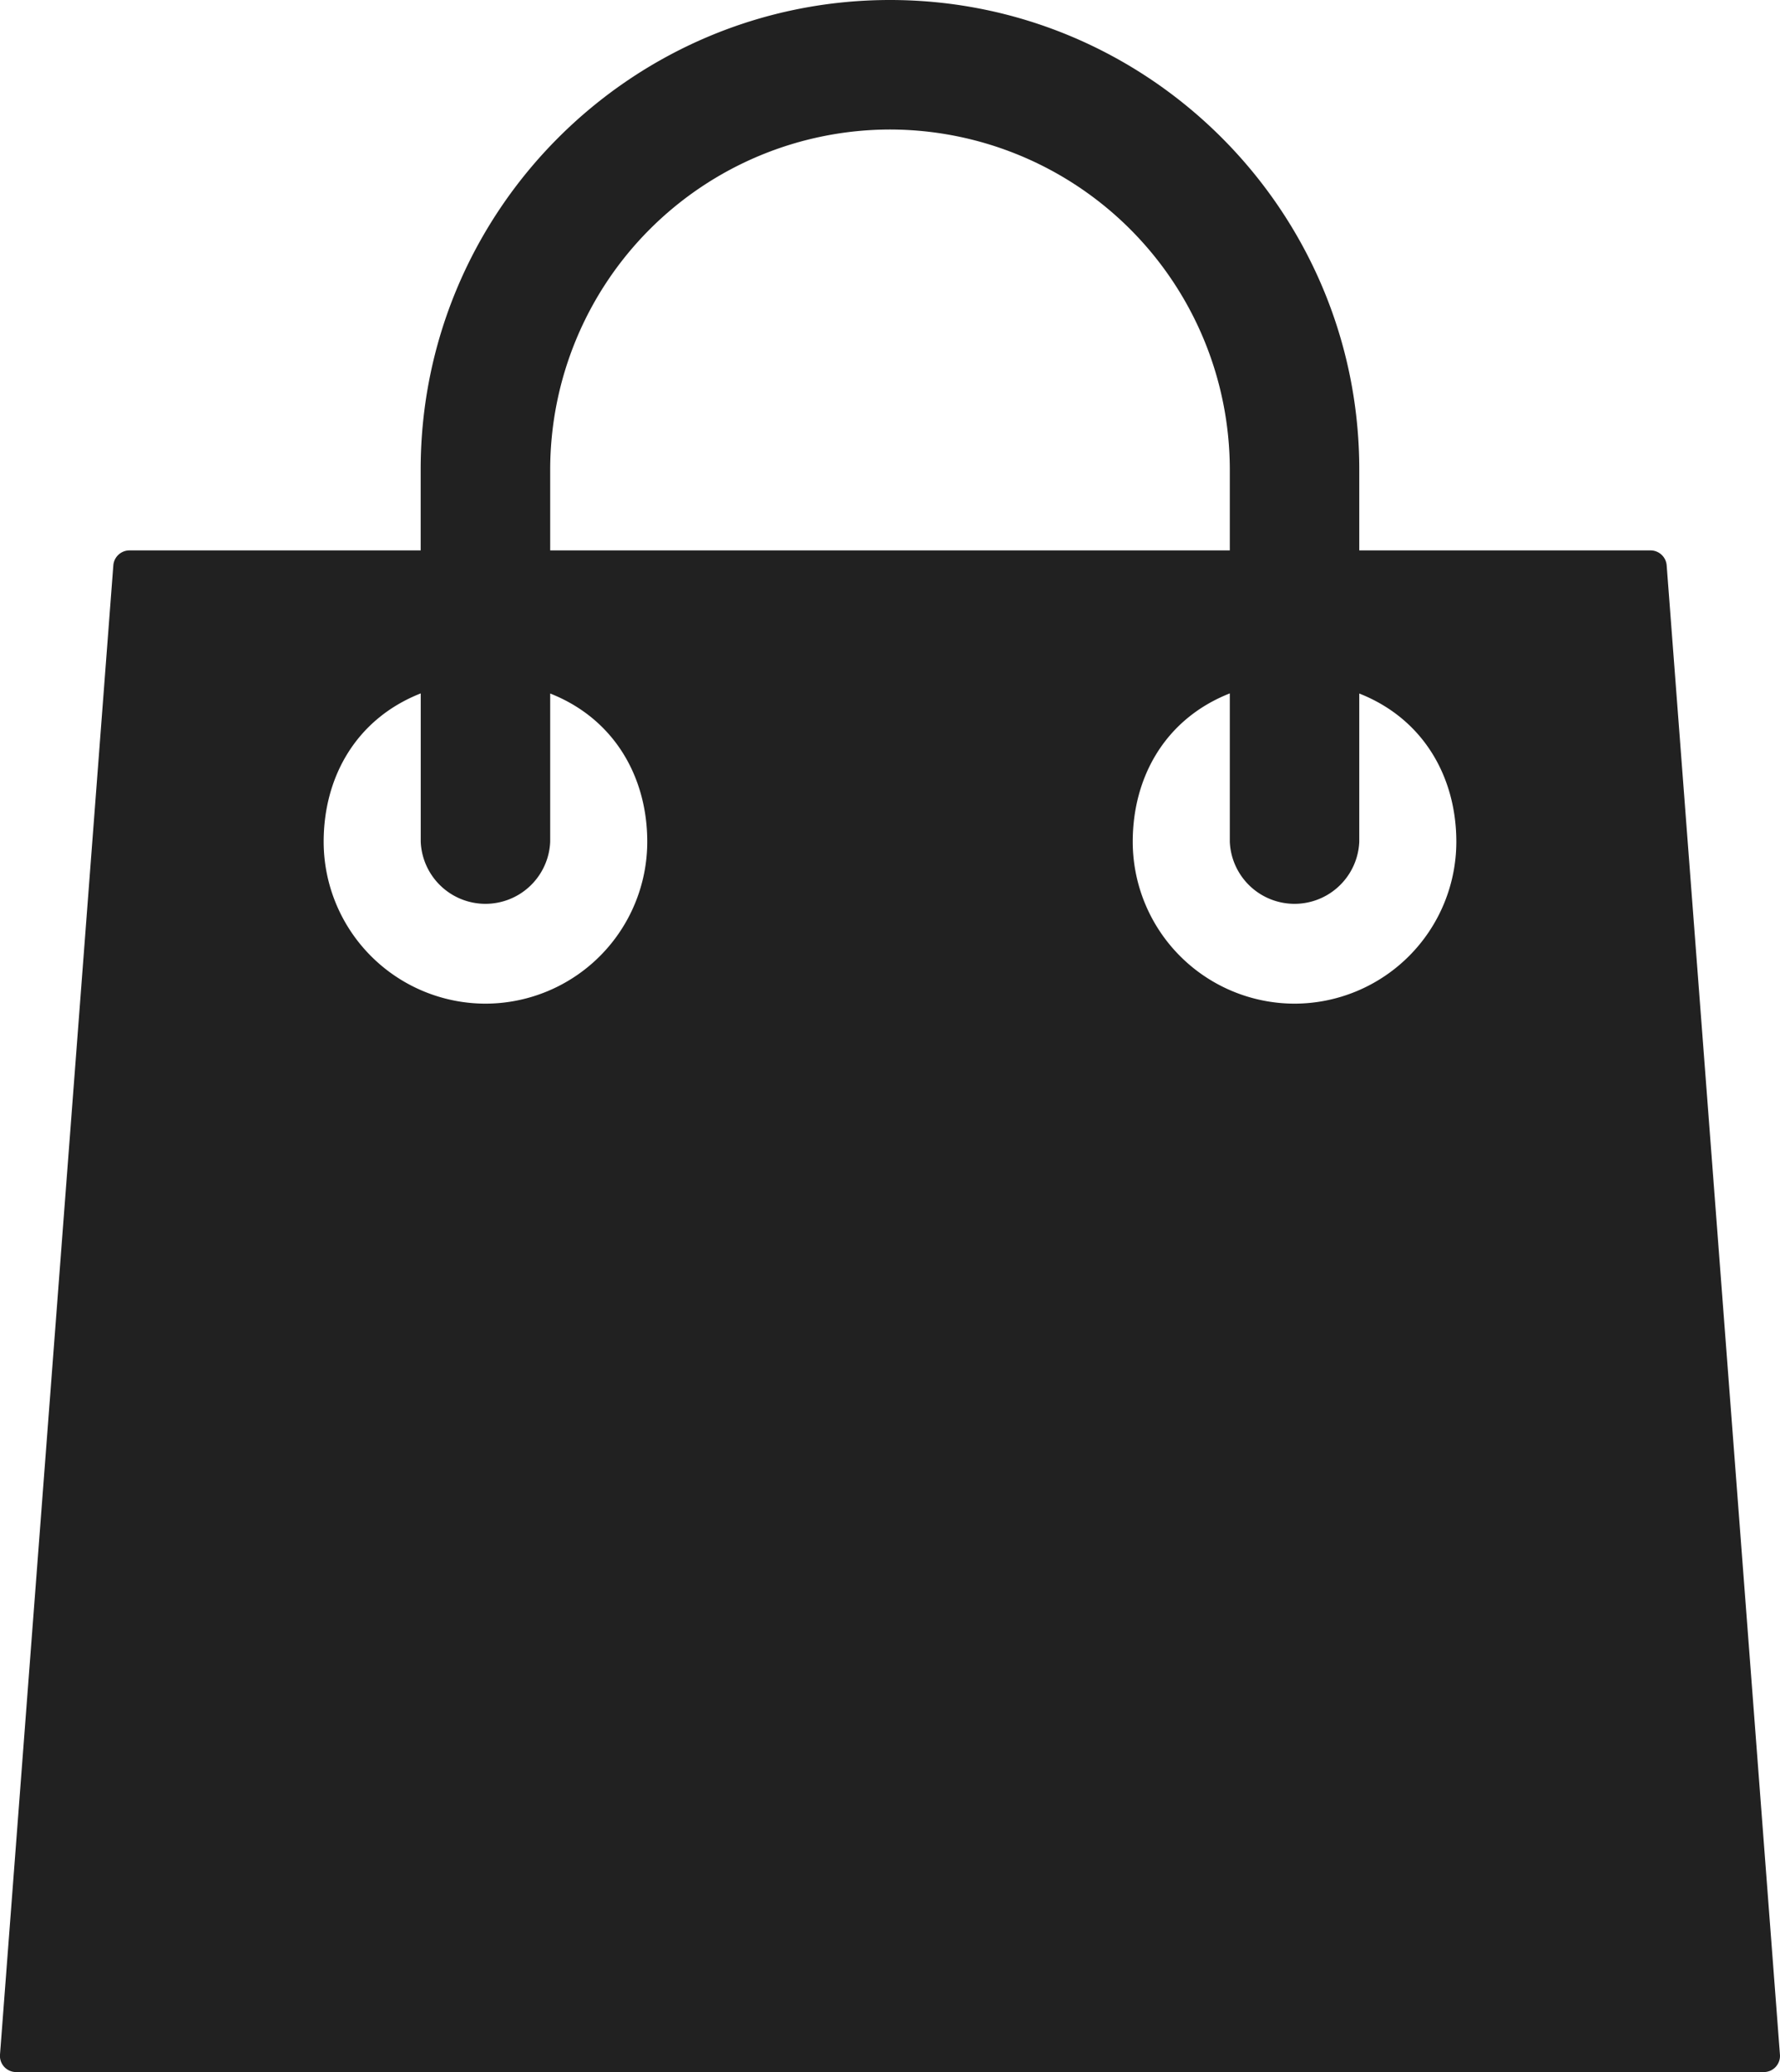 <svg xmlns="http://www.w3.org/2000/svg" viewBox="-49 141 30 34.909" height="34.909" width="30" id="Layer_1"><path id="path2" d="M-20.91 150.525a.273.273 0 0 0-.272-.252h-4.909v-1.364c0-4.361-3.548-7.909-7.909-7.909-4.36 0-7.91 3.548-7.91 7.91v1.363h-4.908a.273.273 0 0 0-.272.252l-1.91 25.09a.272.272 0 0 0 .273.294h29.454a.272.272 0 0 0 .272-.293zM-34 143.182a5.734 5.734 0 0 1 5.727 5.727v1.364h-11.454v-1.364A5.734 5.734 0 0 1-34 143.182zm-6.818 14.727a2.73 2.73 0 0 1-2.727-2.727c0-1.089.545-2.07 1.636-2.5v2.5a1.092 1.092 0 0 0 2.182 0v-2.498c1.09.43 1.636 1.418 1.636 2.498a2.73 2.73 0 0 1-2.727 2.727zm13.636 0a2.73 2.73 0 0 1-2.727-2.727c0-1.089.545-2.07 1.636-2.5v2.5a1.092 1.092 0 0 0 2.182 0v-2.498c1.091.43 1.636 1.418 1.636 2.498a2.73 2.73 0 0 1-2.727 2.727z" stroke-width=".068" fill="#212121"/></svg>